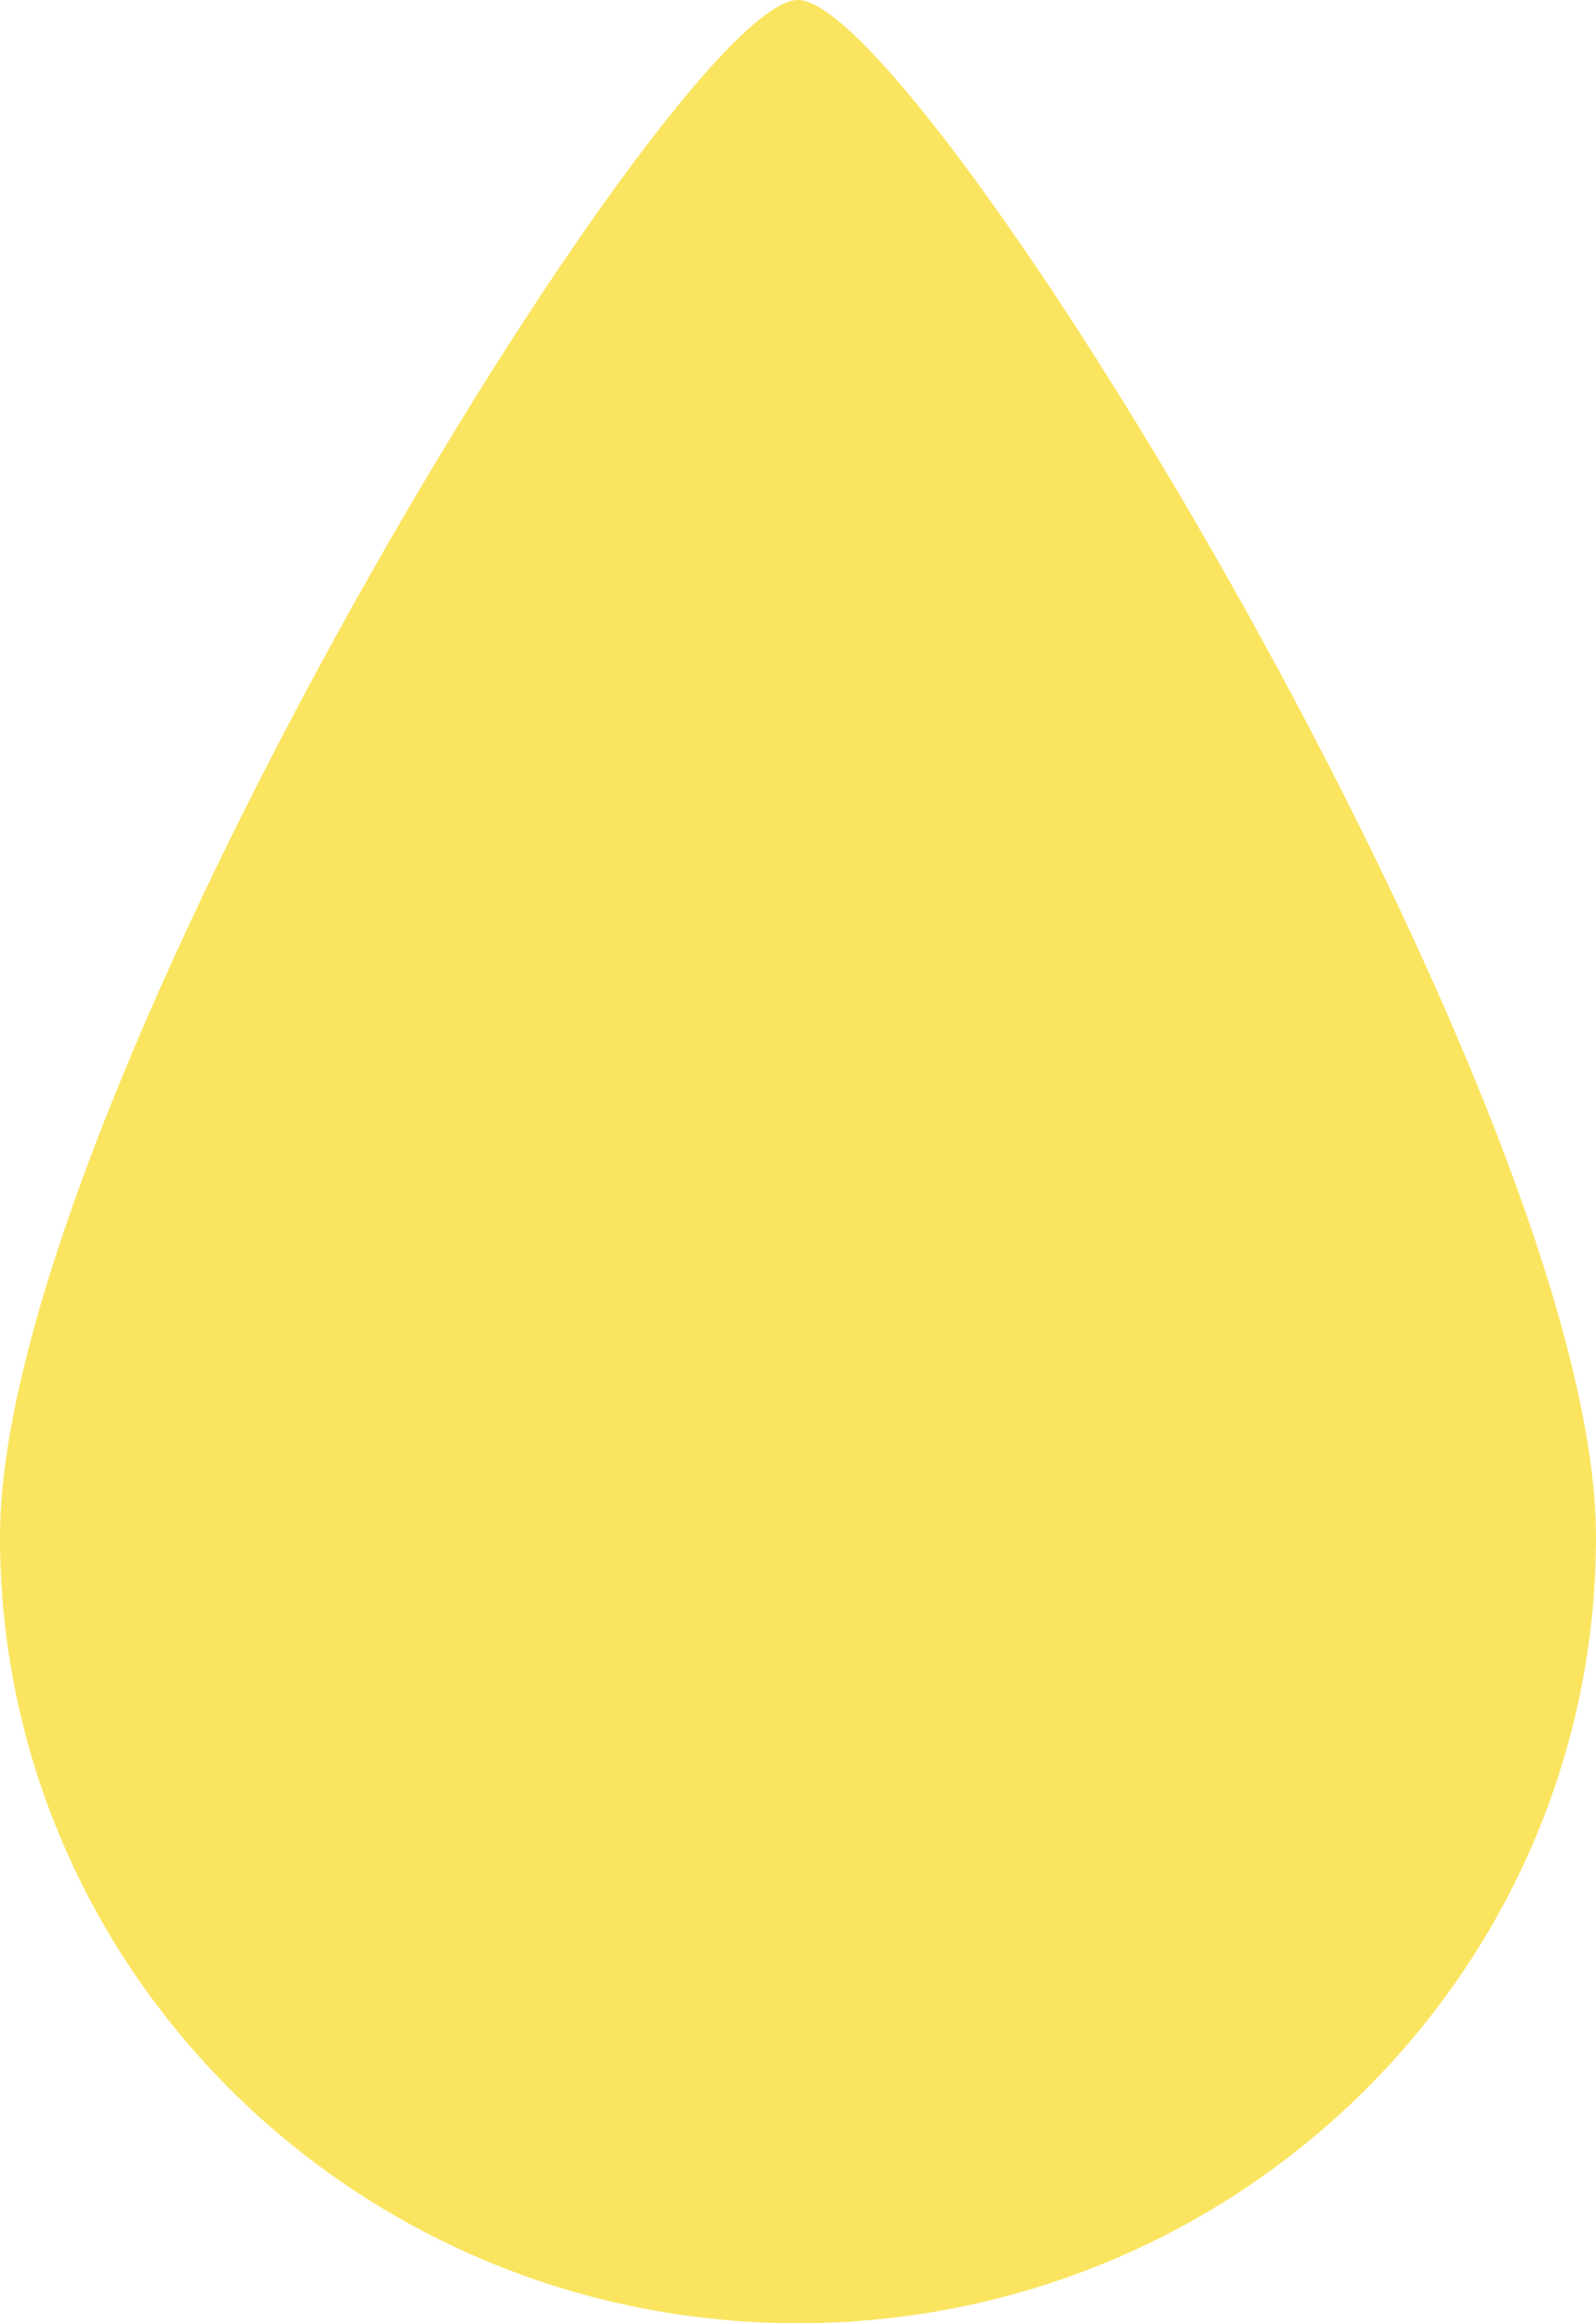 <svg width="22" height="32" viewBox="0 0 22 32" version="1.1" xmlns="http://www.w3.org/2000/svg" xmlns:xlink="http://www.w3.org/1999/xlink">
<title>Shape</title>
<desc>Created using Figma</desc>
<g id="Canvas" transform="translate(-5659 -410)">
<g id="Shape">
<use xlink:href="#path0_fill" transform="matrix(-1 1.22465e-16 -1.22465e-16 -1 5681 442)" fill="#FBE560"/>
</g>
</g>
<defs>
<path id="path0_fill" d="M 22 10.834C 22 16.817 12.696 32 11.001 32C 9.304 32 -1.03851e-07 16.817 -1.03851e-07 10.834C -1.03851e-07 4.85 4.924 0 11.001 0C 17.076 0 22 4.85 22 10.834Z"/>
</defs>
</svg>

